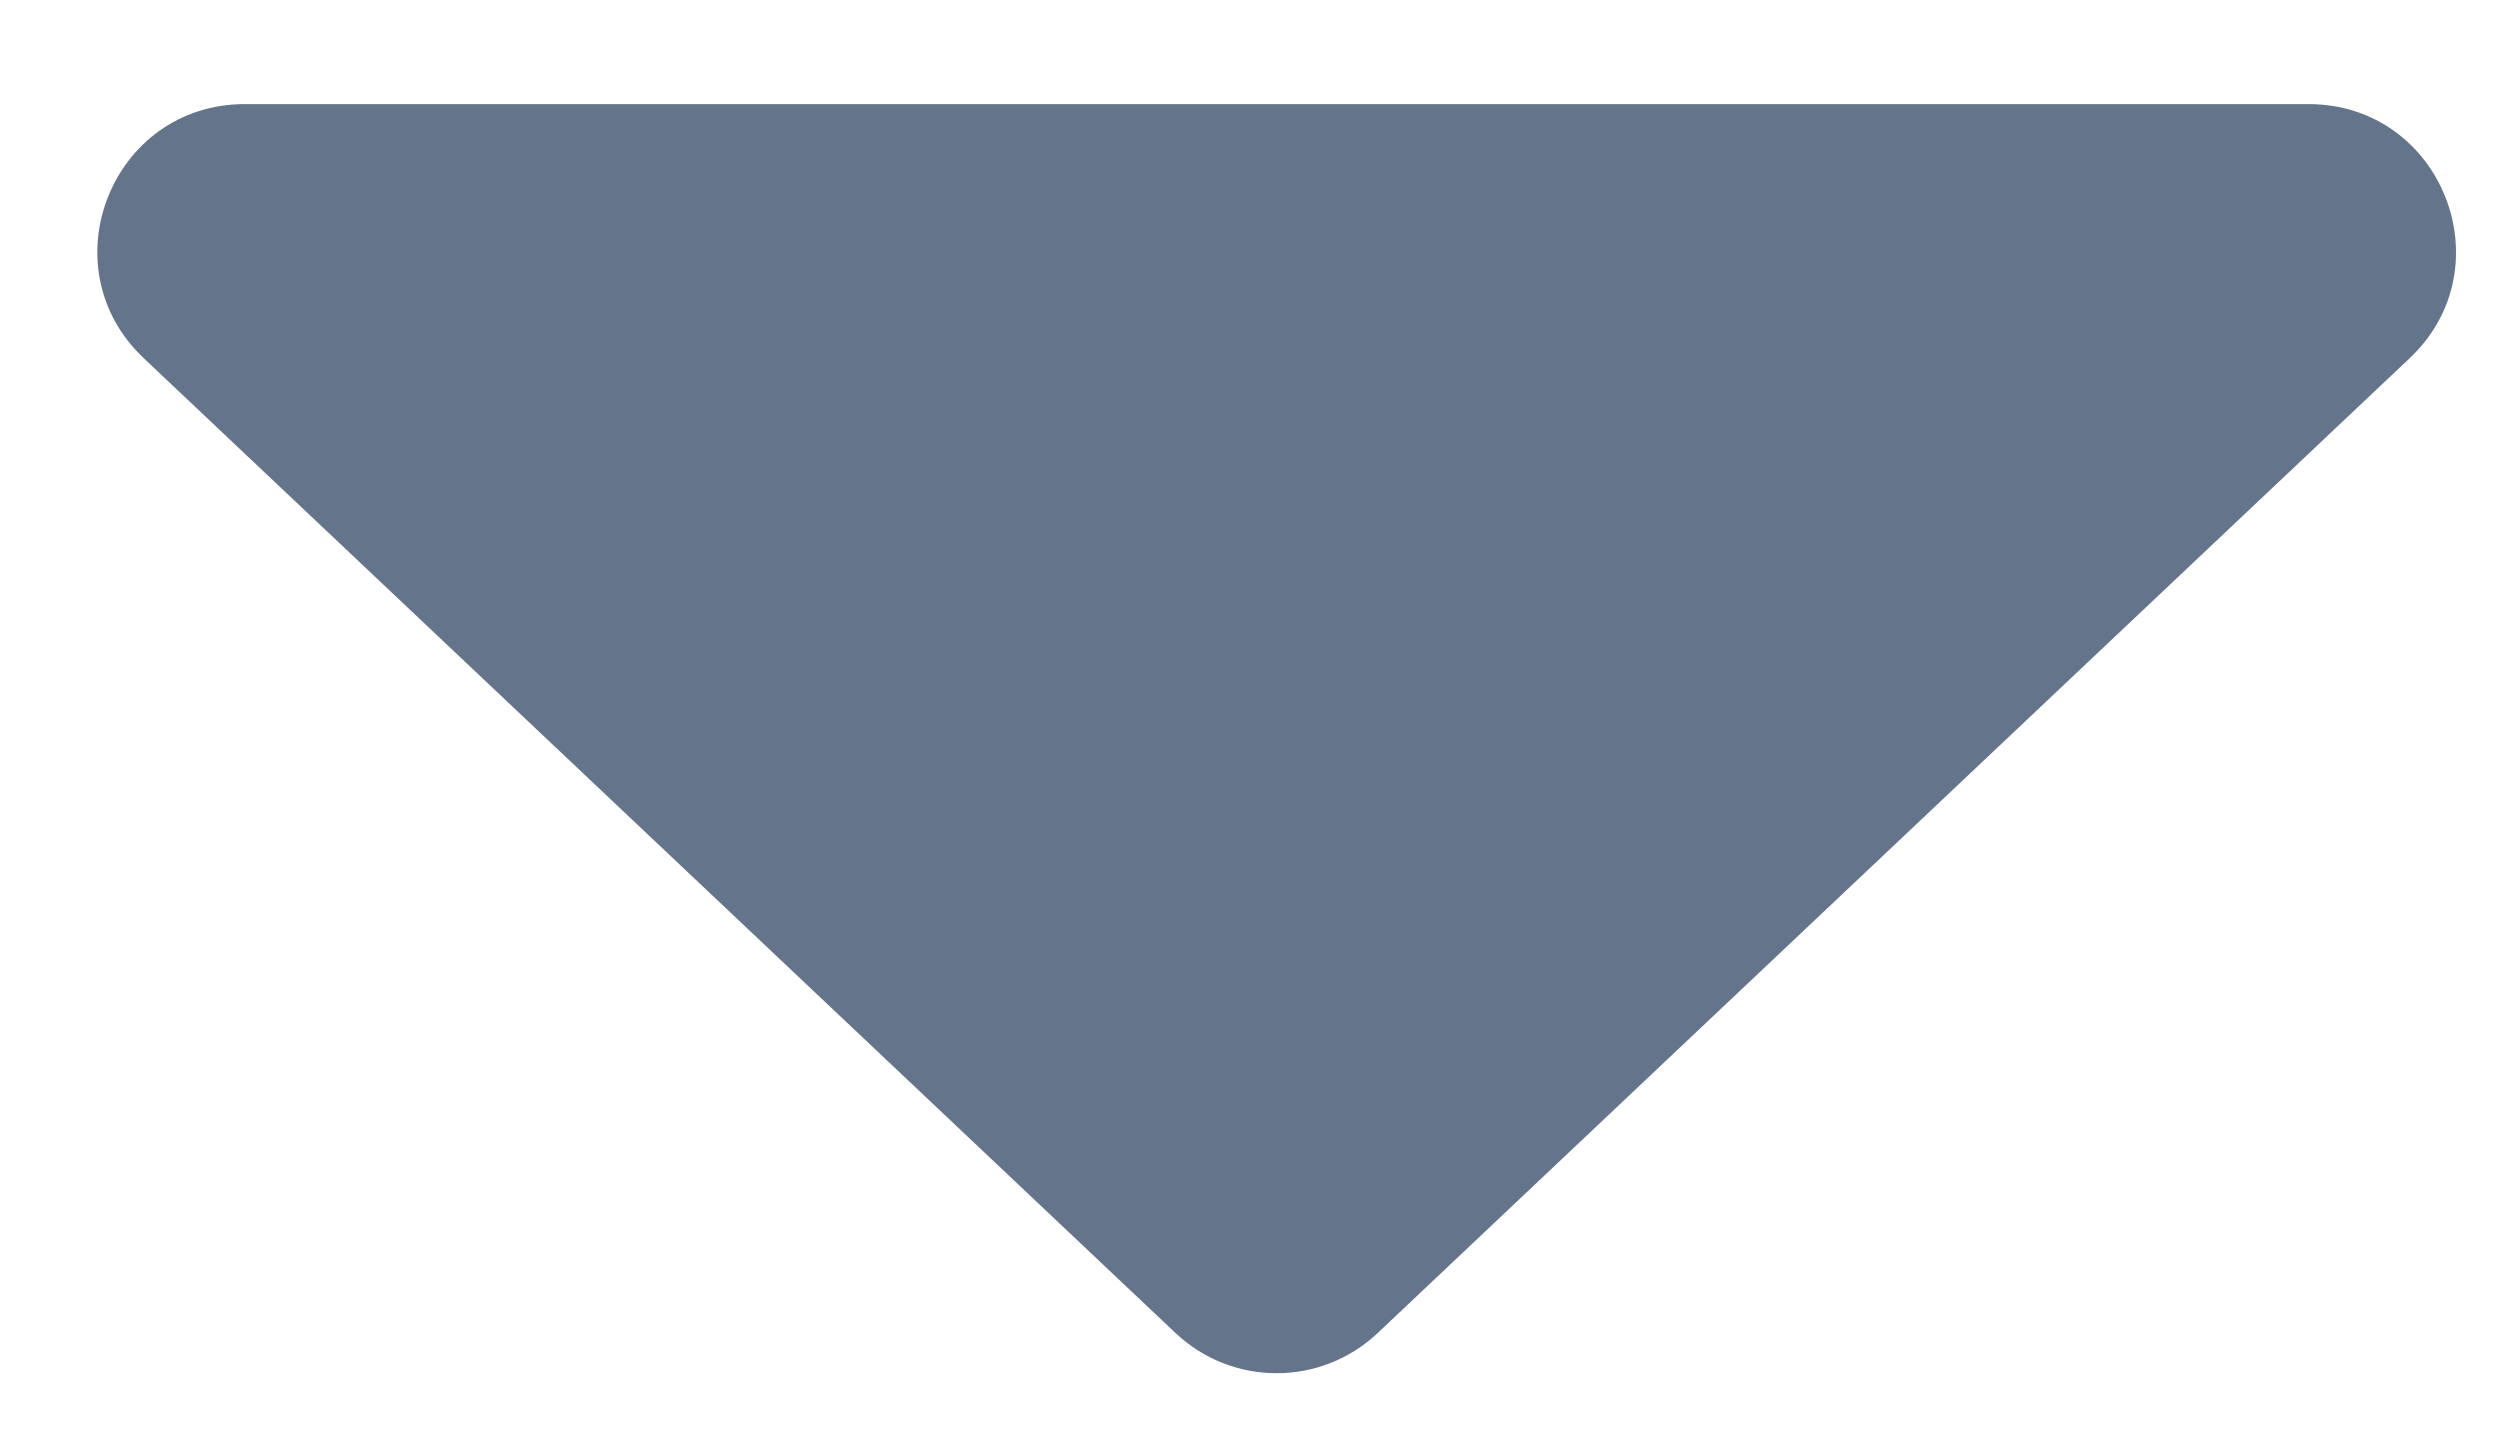 <svg width="14" height="8" viewBox="0 0 14 8" fill="none" xmlns="http://www.w3.org/2000/svg">
<path d="M7.715 7.465C7.397 7.765 6.901 7.765 6.583 7.465L0.805 2.006C0.263 1.494 0.625 0.583 1.371 0.583L12.928 0.583C13.673 0.583 14.036 1.494 13.494 2.006L7.715 7.465Z" fill="#64748B"/>
</svg>
